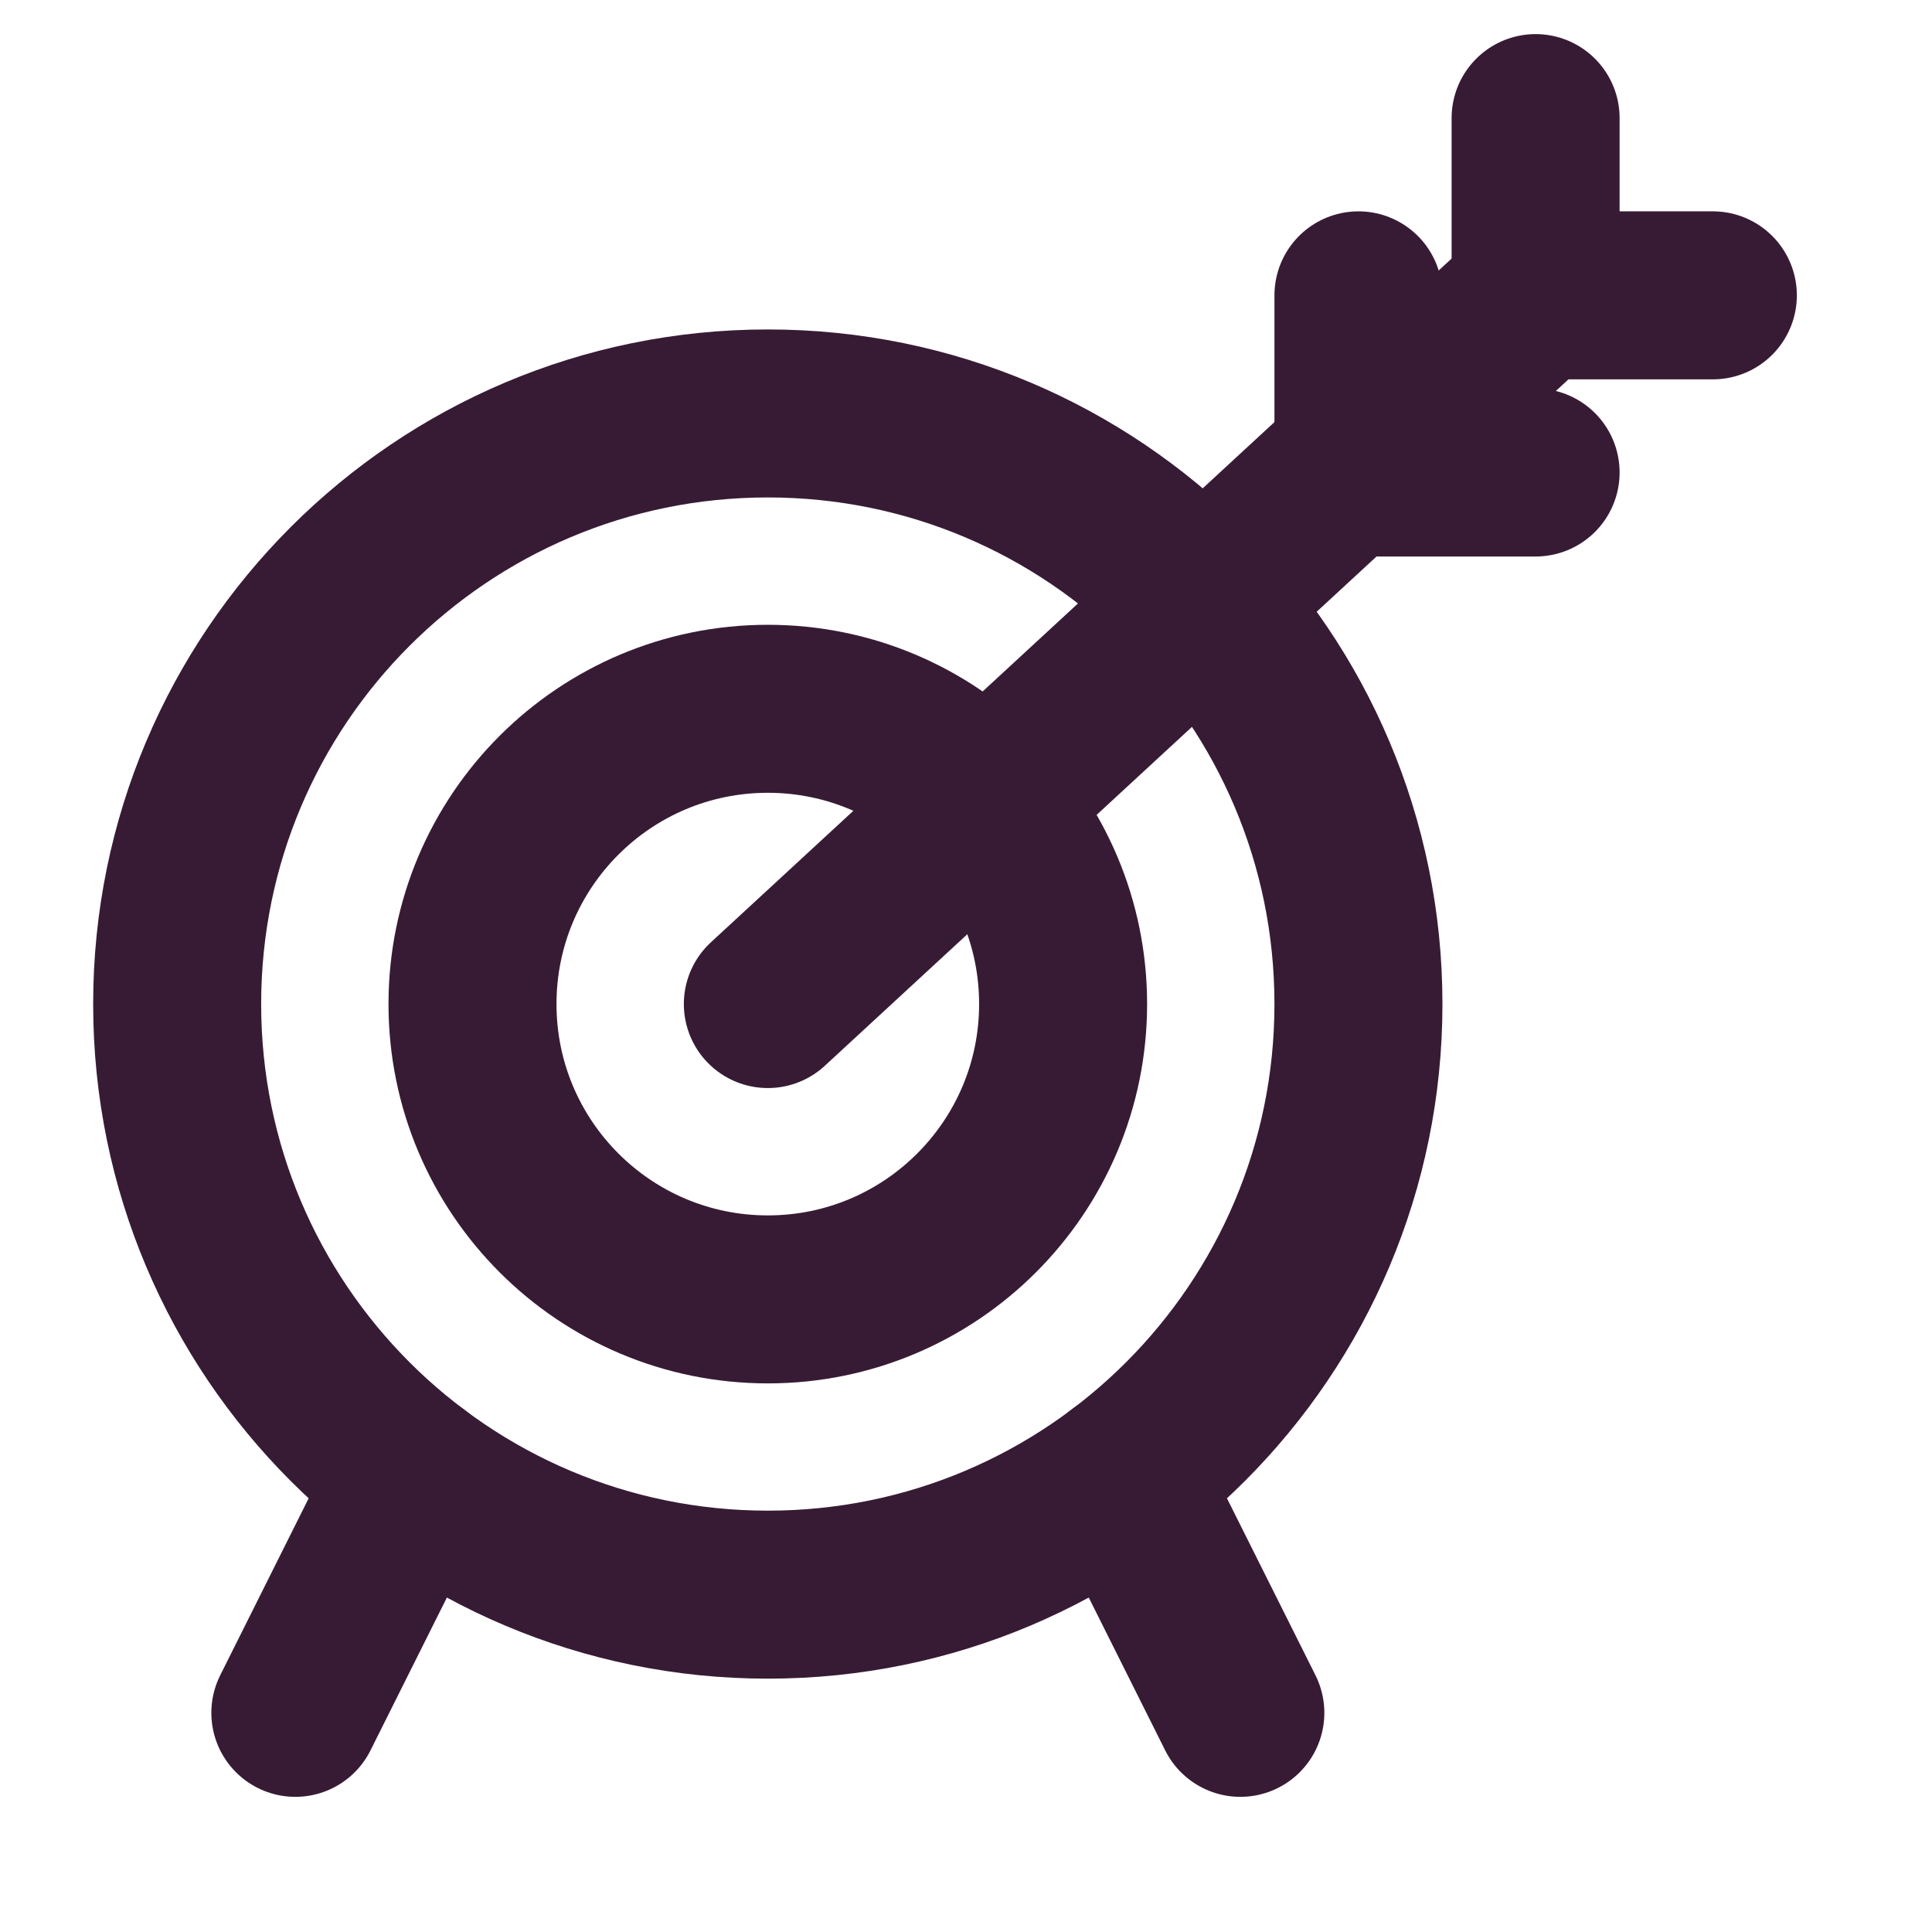 <svg width="23" height="23" viewBox="0 0 23 23" fill="none" xmlns="http://www.w3.org/2000/svg">
<path d="M18.281 3.516L9.141 11.953" stroke="#371B34" stroke-width="2" stroke-miterlimit="10" stroke-linecap="round" stroke-linejoin="round"/>
<path d="M9.141 18.984C13.024 18.984 16.172 15.836 16.172 11.953C16.172 8.07 13.024 4.922 9.141 4.922C5.257 4.922 2.109 8.07 2.109 11.953C2.109 15.836 5.257 18.984 9.141 18.984Z" stroke="#371B34" stroke-width="2" stroke-miterlimit="10" stroke-linecap="round" stroke-linejoin="round"/>
<path d="M9.141 15.469C11.082 15.469 12.656 13.895 12.656 11.953C12.656 10.011 11.082 8.438 9.141 8.438C7.199 8.438 5.625 10.011 5.625 11.953C5.625 13.895 7.199 15.469 9.141 15.469Z" stroke="#371B34" stroke-width="2" stroke-miterlimit="10" stroke-linecap="round" stroke-linejoin="round"/>
<path d="M3.516 20.391L4.922 17.578" stroke="#371B34" stroke-width="2" stroke-miterlimit="10" stroke-linecap="round" stroke-linejoin="round"/>
<path d="M14.766 20.391L13.359 17.578" stroke="#371B34" stroke-width="2" stroke-miterlimit="10" stroke-linecap="round" stroke-linejoin="round"/>
<path d="M18.281 1.406V3.516H20.391" stroke="#371B34" stroke-width="2" stroke-miterlimit="10" stroke-linecap="round" stroke-linejoin="round"/>
<path d="M16.172 3.516V5.625H18.281" stroke="#371B34" stroke-width="2" stroke-miterlimit="10" stroke-linecap="round" stroke-linejoin="round"/>
</svg>
